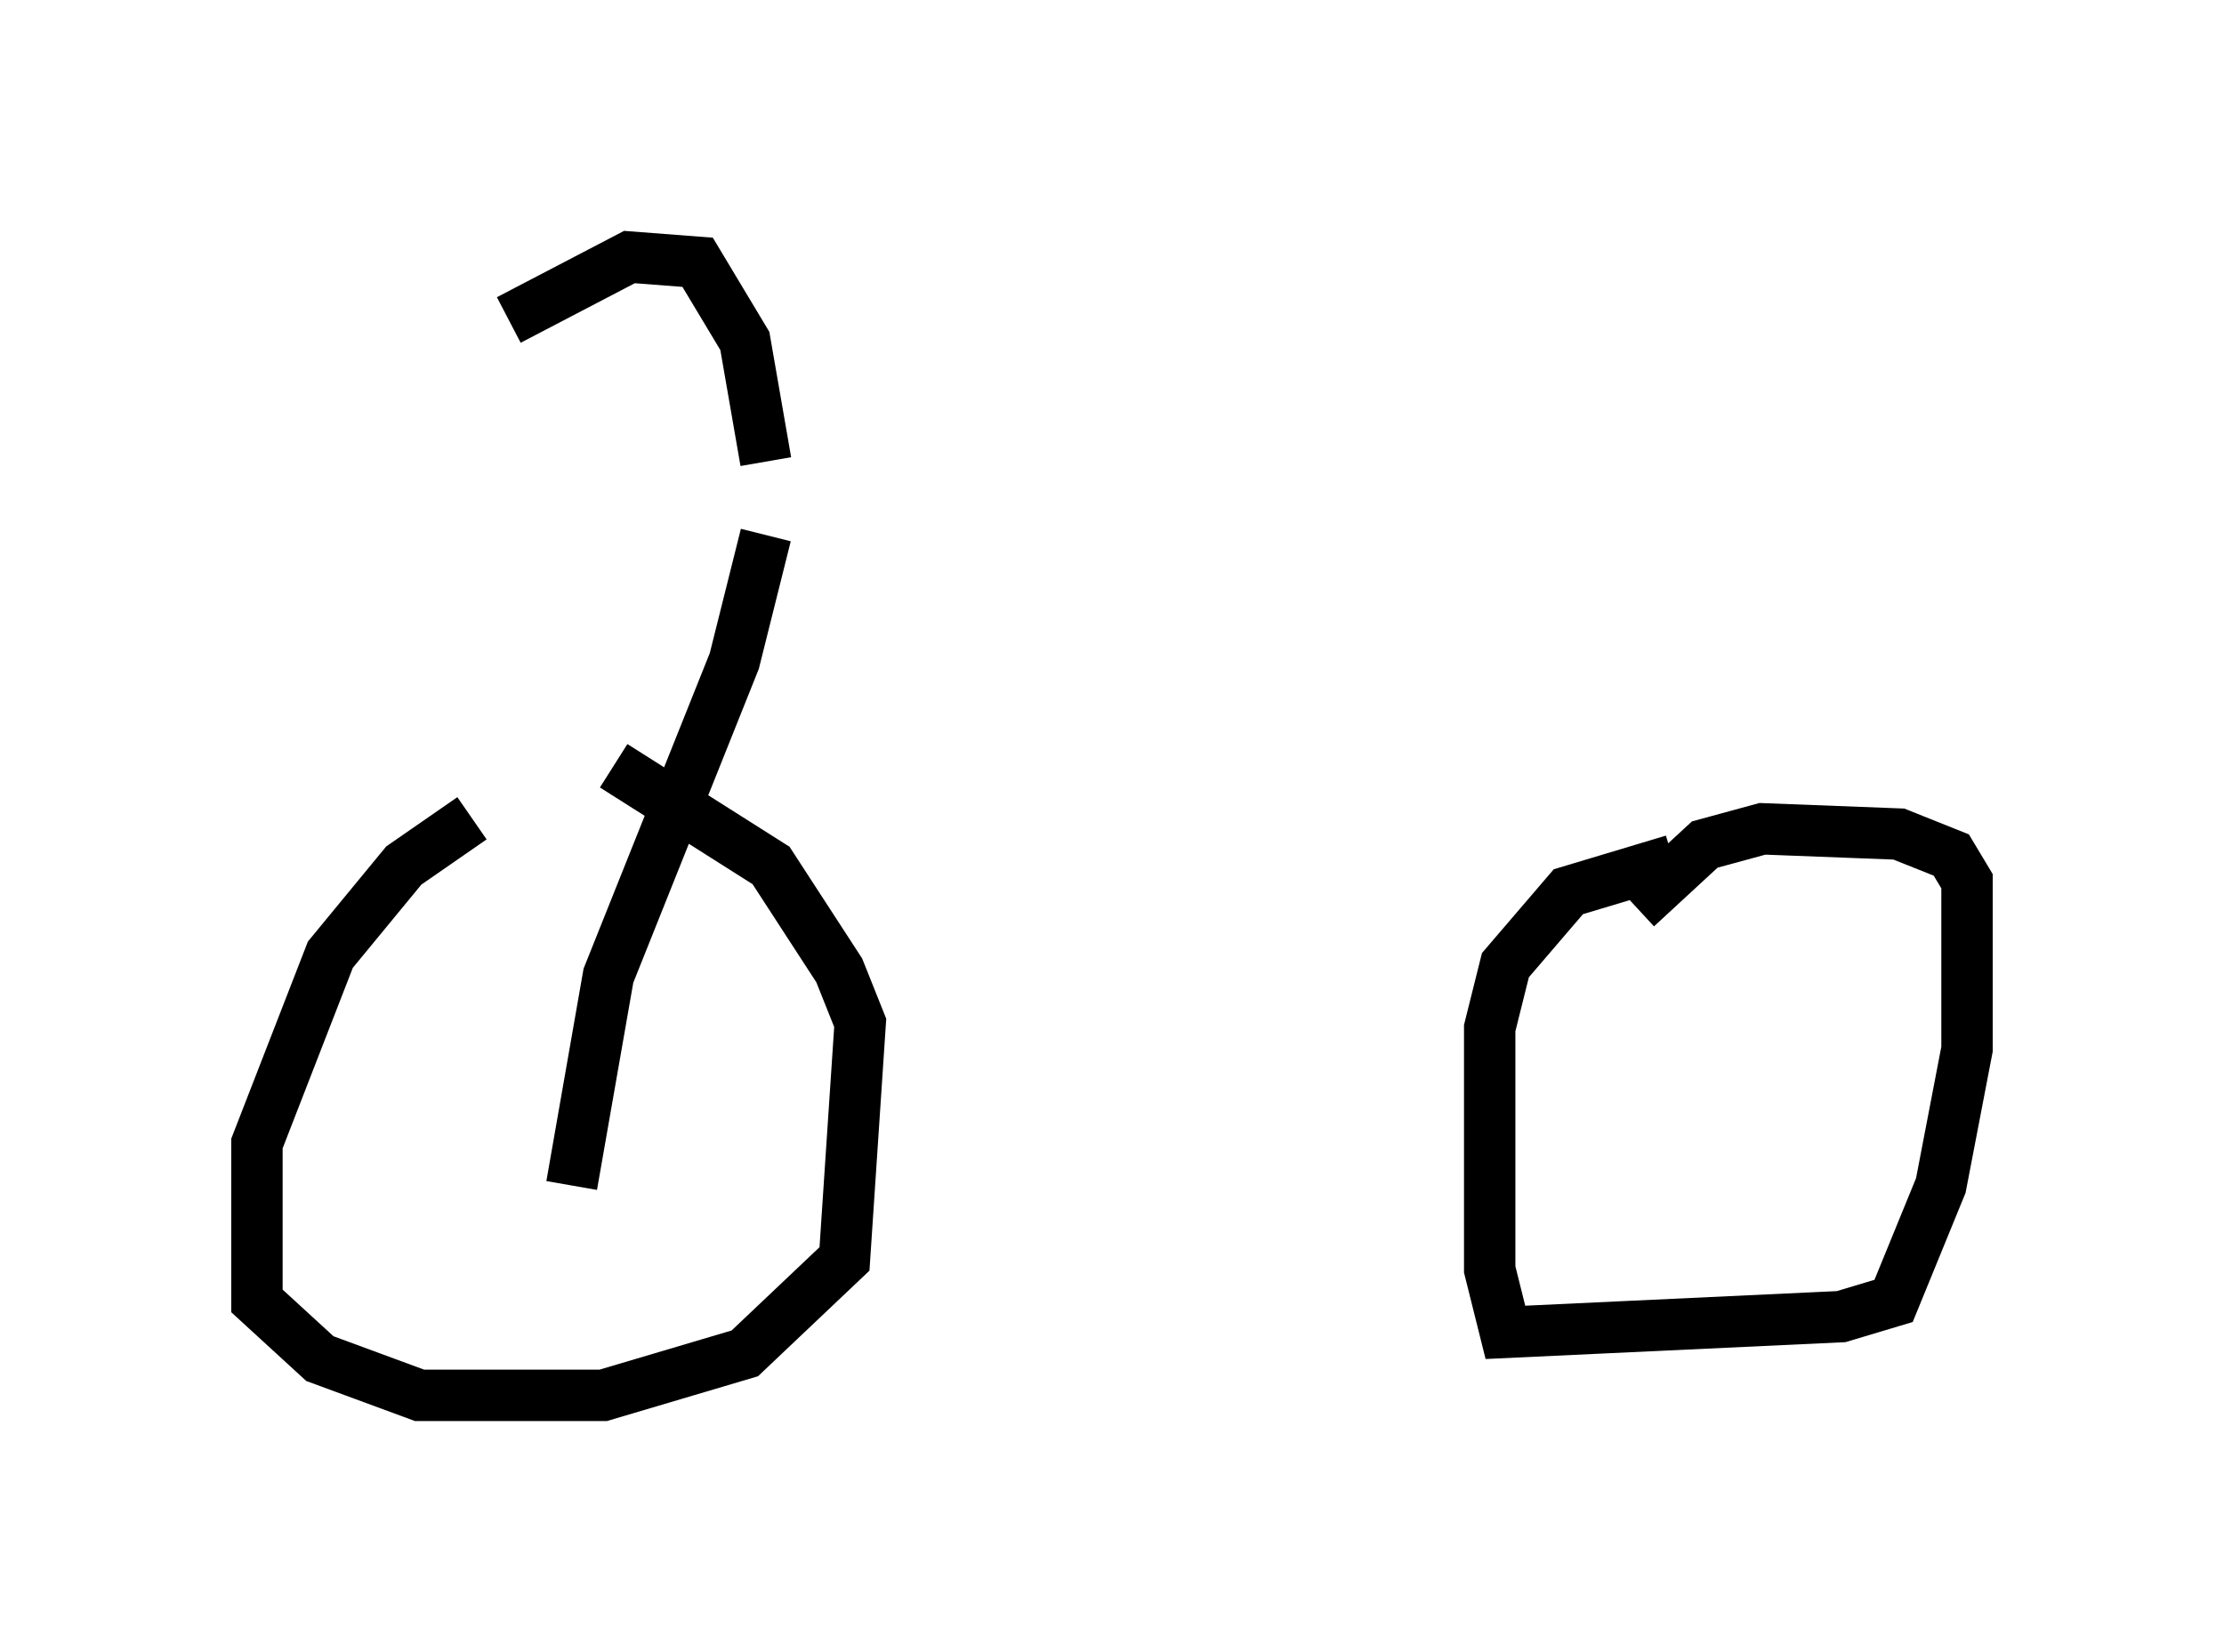 <?xml version="1.0" encoding="utf-8" ?>
<svg baseProfile="full" height="32.152" version="1.1" width="43.28" xmlns="http://www.w3.org/2000/svg" xmlns:ev="http://www.w3.org/2001/xml-events" xmlns:xlink="http://www.w3.org/1999/xlink"><defs /><rect fill="white" height="32.152" width="43.28" x="0" y="0" /><path d="M11.635, 15.311 m-2.45, 0.613 l-1.327, 0.919 -1.429, 1.735 l-1.429, 3.675 0.0, 3.063 l1.225, 1.123 1.94, 0.715 l3.573, 0.0 2.756, -0.817 l1.94, -1.838 0.306, -4.594 l-0.408, -1.021 -1.327, -2.042 l-3.063, -1.94 m20.621, 1.838 l-2.042, 0.613 -1.225, 1.429 l-0.306, 1.225 0.0, 4.696 l0.306, 1.225 6.533, -0.306 l1.021, -0.306 0.919, -2.246 l0.51, -2.654 0.0, -3.267 l-0.306, -0.51 -1.021, -0.408 l-2.654, -0.102 -1.123, 0.306 l-1.327, 1.225 m-20.723, 5.41 l0.715, -4.083 2.45, -6.125 l0.613, -2.45 m0.0, -1.429 l-0.408, -2.348 -0.919, -1.531 l-1.327, -0.102 -2.348, 1.225 m4.798, 3.777 " fill="none" stroke="black" stroke-width="1" /></svg>